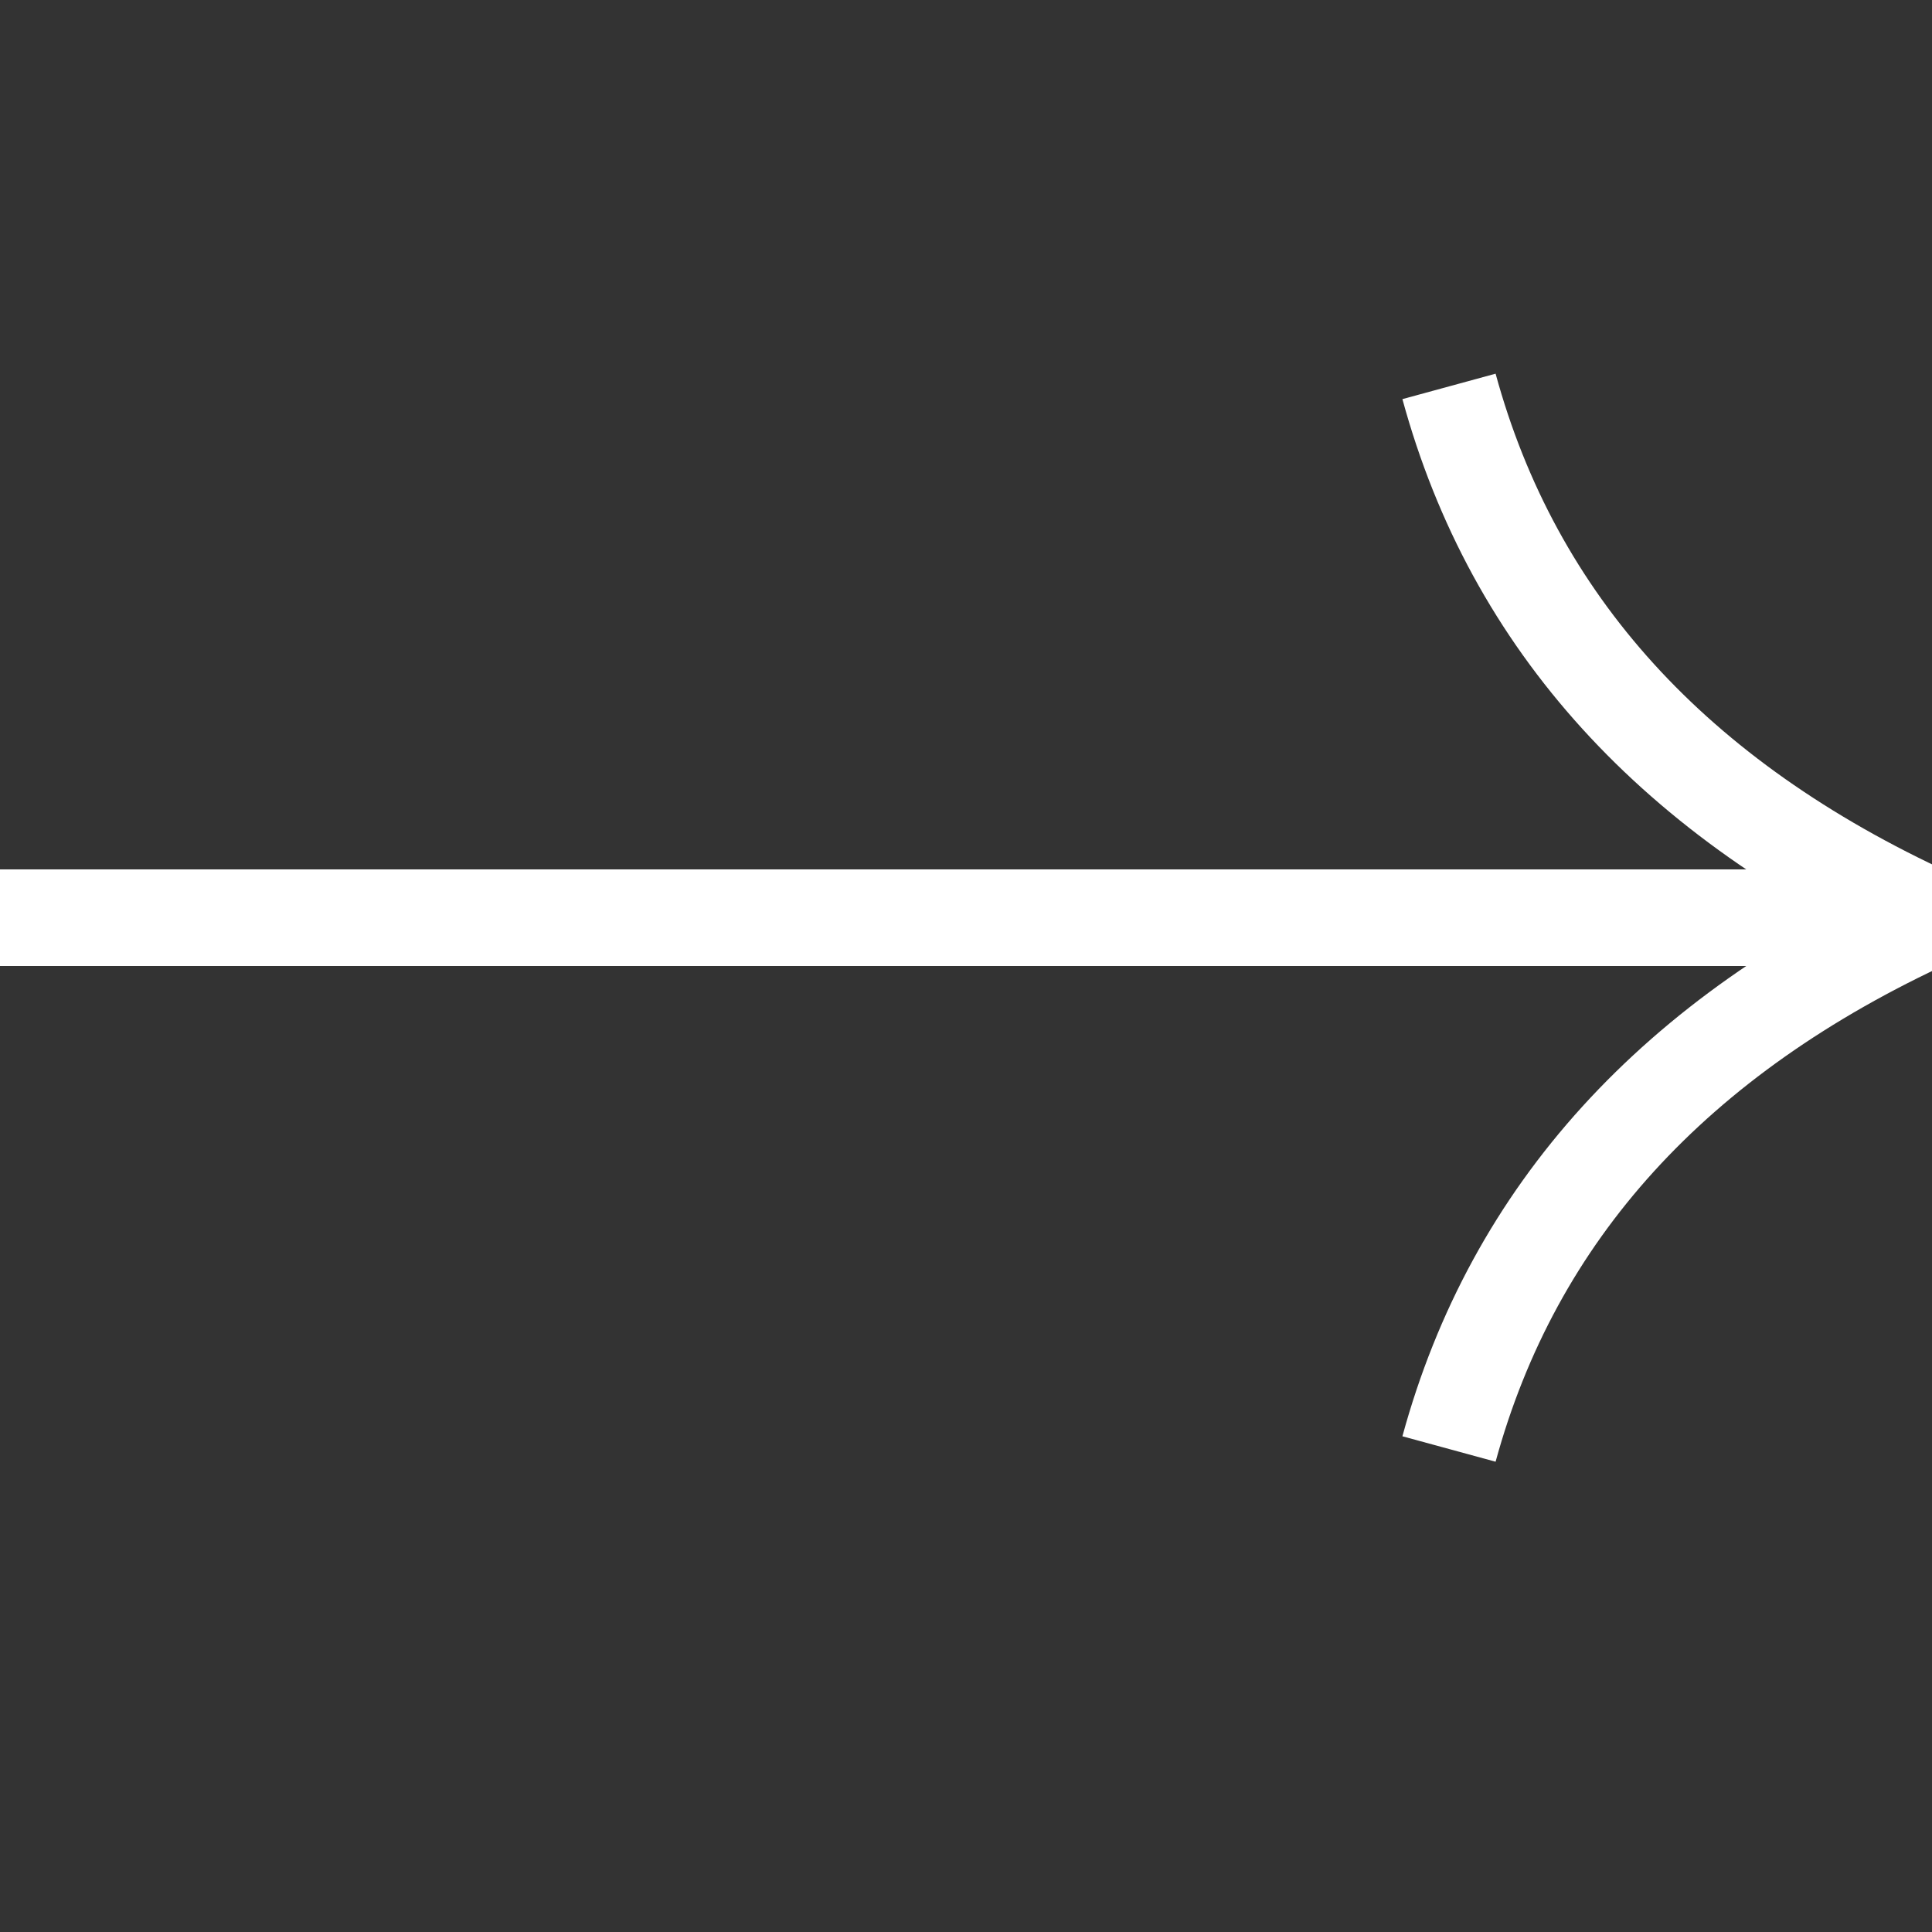 <svg xmlns="http://www.w3.org/2000/svg" width="20" height="20" viewBox="0 0 20 20">
    <rect x="0" y="0" width="20" height="20" fill="#333333" stroke="none"/>
    <g fill="none" fill-rule="evenodd">
        <g>
            <g>
                <path fill="#FFF" d="M0 5H20V6H0z" transform="translate(-760 -114) translate(760 118)"/>
                <path stroke="#FFF" stroke-linejoin="bevel" d="M15 0c.667 2.444 2.333 4.278 5 5.5-2.667 1.222-4.333 3.056-5 5.5" transform="translate(-760 -114) translate(760 118)"/>
            </g>
        </g>
    </g>
</svg>
